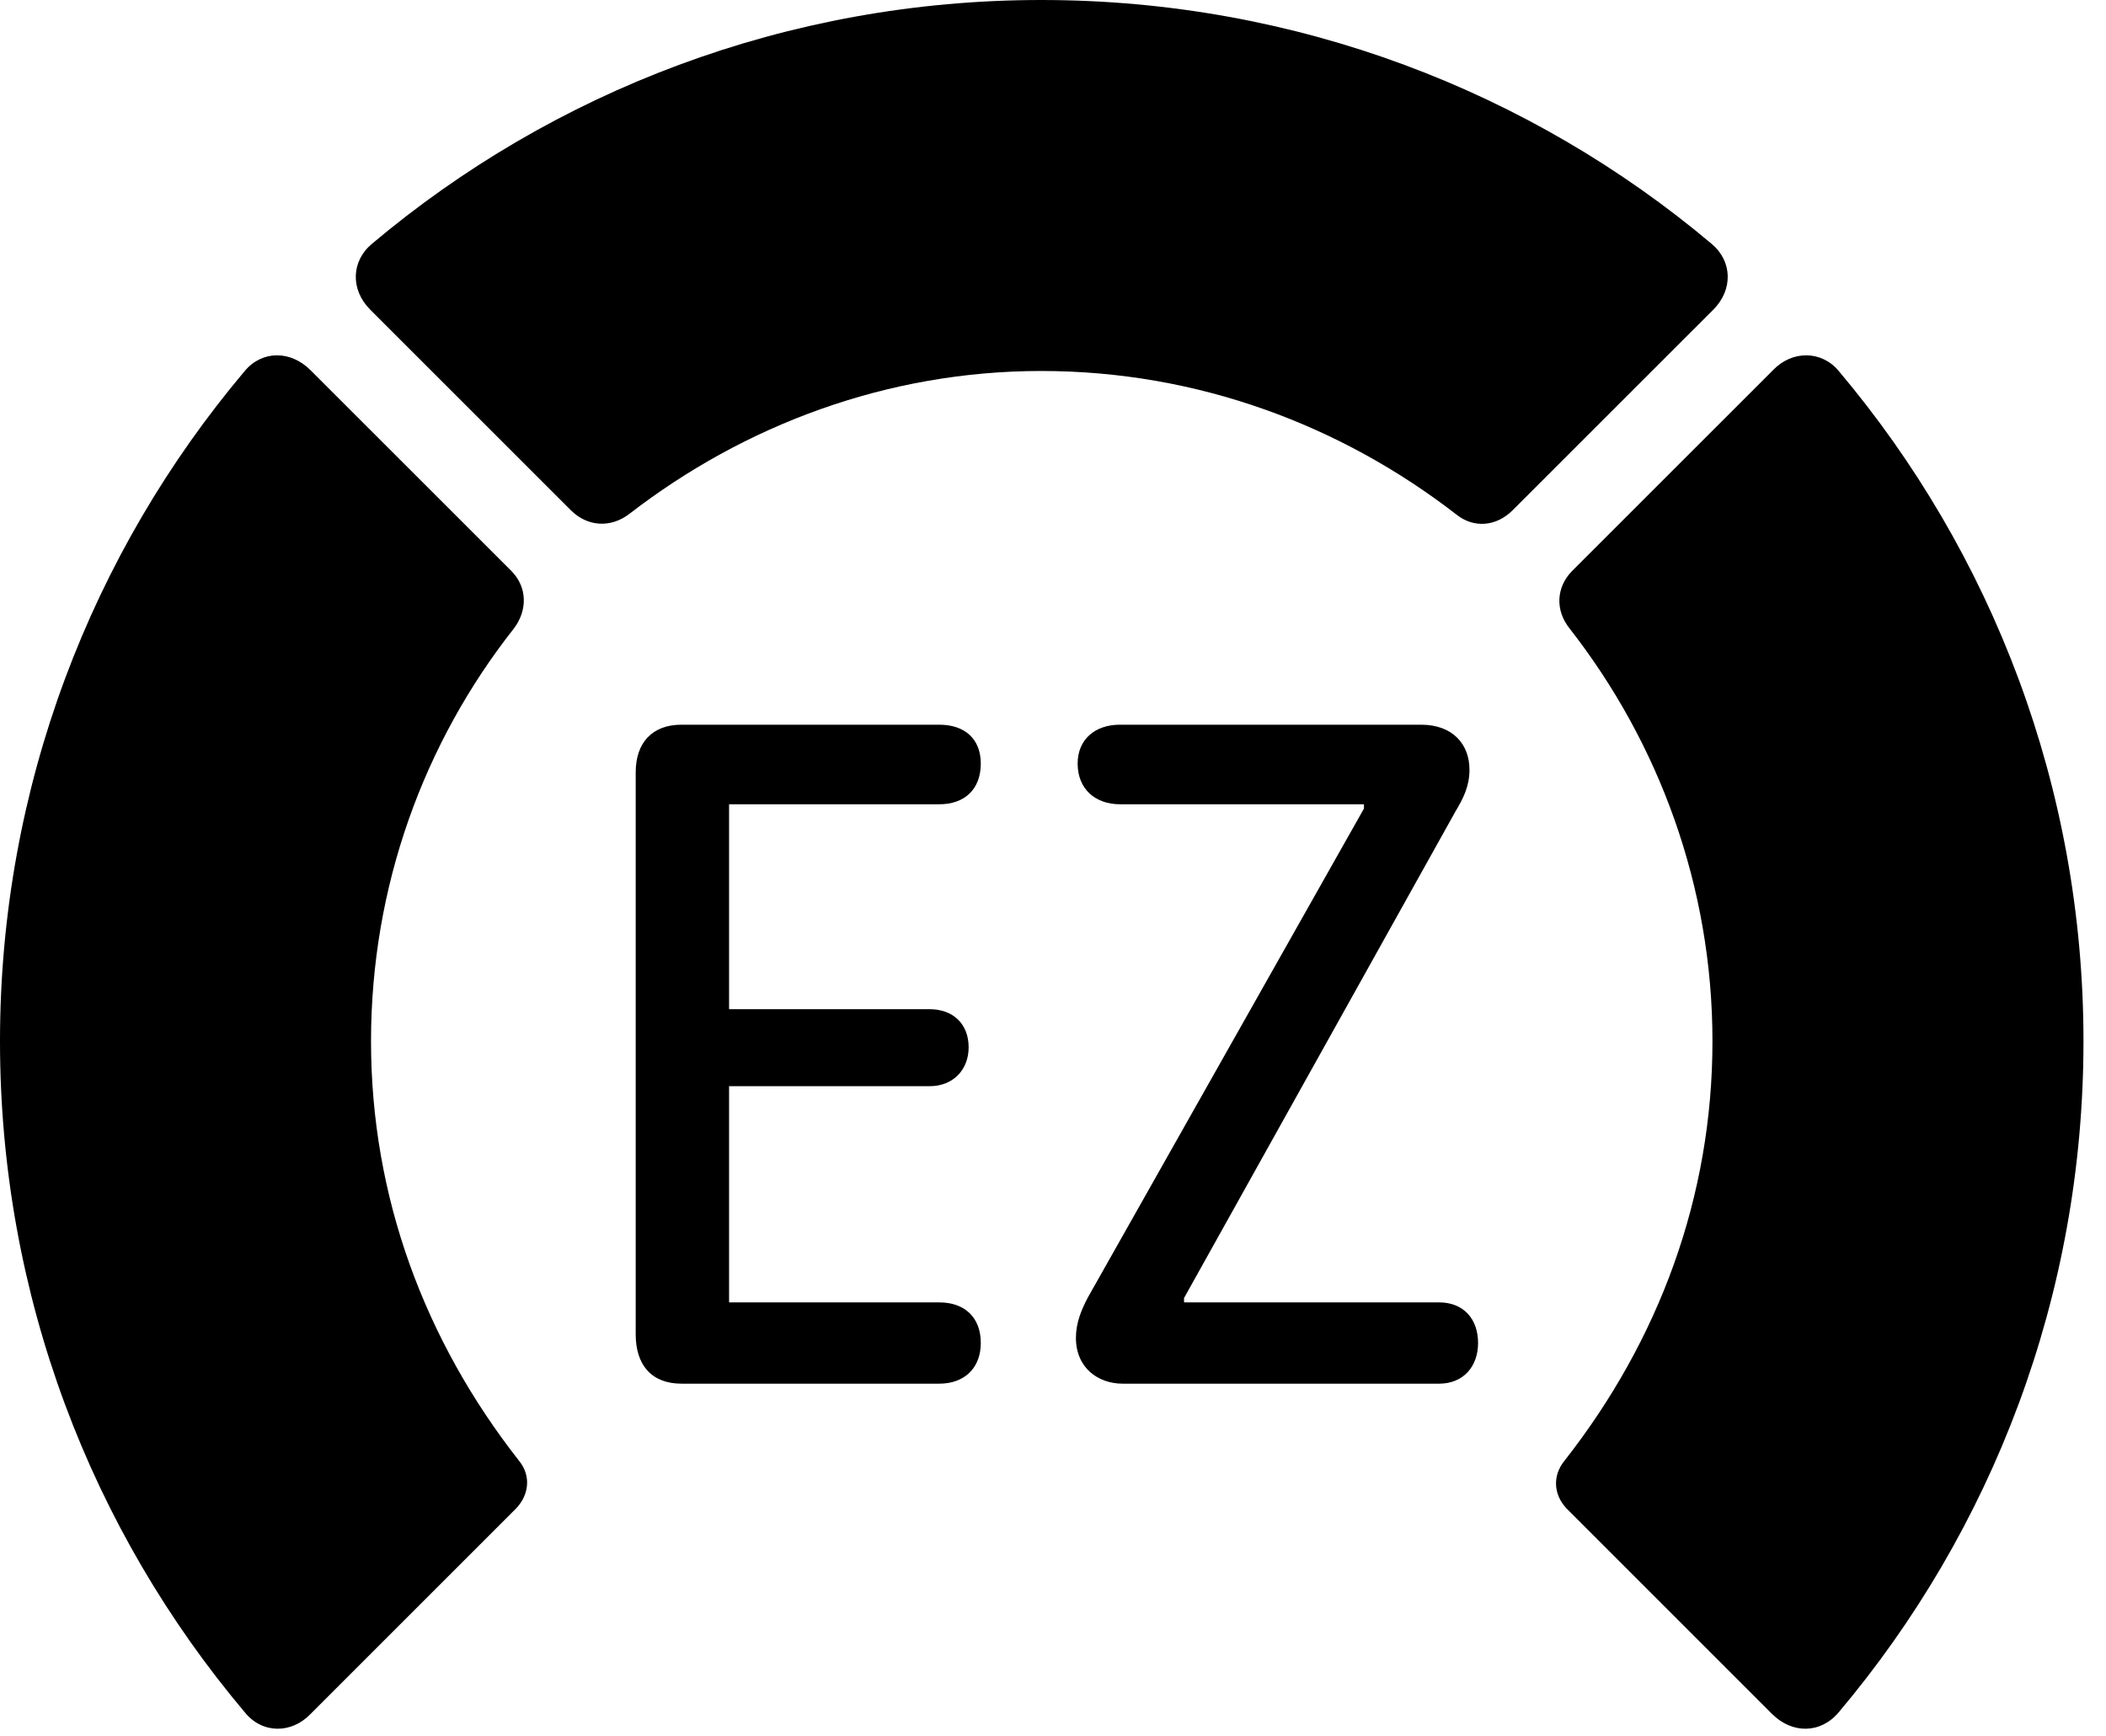 <svg version="1.1" xmlns="http://www.w3.org/2000/svg" xmlns:xlink="http://www.w3.org/1999/xlink" viewBox="0 0 33.291 27.439">
 <g>
  
  <path d="M32.935 16.461C32.935 12.441 31.486 8.736 29.066 5.865C28.793 5.537 28.328 5.537 28.027 5.852L24.855 9.023C24.596 9.283 24.582 9.652 24.814 9.939C26.223 11.744 27.07 14.014 27.07 16.461C27.07 18.922 26.223 21.191 24.732 23.092C24.541 23.324 24.555 23.625 24.76 23.844L28.014 27.098C28.328 27.412 28.779 27.412 29.066 27.07C31.486 24.199 32.935 20.494 32.935 16.461Z" style="fill:hsl(0 0 0/0.85)"></path>
  <path d="M16.461 5.865C18.936 5.865 21.205 6.727 23.023 8.135C23.297 8.354 23.652 8.326 23.912 8.066L27.084 4.895C27.398 4.58 27.385 4.129 27.057 3.855C24.199 1.449 20.494 0 16.461 0C12.441 0 8.736 1.449 5.879 3.855C5.551 4.129 5.537 4.58 5.852 4.895L9.023 8.066C9.283 8.326 9.652 8.354 9.953 8.121C11.758 6.727 14.014 5.865 16.461 5.865Z" style="fill:hsl(0 0 0/0.85)"></path>
  <path d="M0 16.461C0 20.494 1.449 24.199 3.869 27.07C4.143 27.412 4.607 27.412 4.908 27.098L8.162 23.844C8.367 23.625 8.395 23.324 8.203 23.092C6.713 21.191 5.865 18.922 5.865 16.461C5.865 14.014 6.699 11.744 8.121 9.939C8.34 9.652 8.34 9.283 8.08 9.023L4.908 5.852C4.594 5.537 4.143 5.537 3.869 5.865C1.449 8.736 0 12.441 0 16.461Z" style="fill:hsl(0 0 0/0.85)"></path>
  <path d="M10.773 21.875L14.848 21.875C15.244 21.875 15.504 21.629 15.504 21.232C15.504 20.822 15.244 20.59 14.848 20.59L11.525 20.59L11.525 17.172L14.697 17.172C15.066 17.172 15.312 16.912 15.312 16.557C15.312 16.188 15.066 15.955 14.697 15.955L11.525 15.955L11.525 12.715L14.848 12.715C15.244 12.715 15.504 12.482 15.504 12.072C15.504 11.676 15.244 11.457 14.848 11.457L10.773 11.457C10.309 11.457 10.049 11.744 10.049 12.209L10.049 21.096C10.049 21.574 10.295 21.875 10.773 21.875ZM17.746 21.875L22.75 21.875C23.133 21.875 23.365 21.602 23.365 21.232C23.365 20.85 23.133 20.59 22.75 20.59L18.717 20.59L18.717 20.521L23.01 12.824C23.133 12.619 23.229 12.428 23.229 12.168C23.229 11.771 22.969 11.457 22.463 11.457L17.705 11.457C17.309 11.457 17.035 11.69 17.035 12.072C17.035 12.469 17.309 12.715 17.705 12.715L21.561 12.715L21.561 12.783L17.199 20.508C17.09 20.713 17.008 20.918 17.008 21.15C17.008 21.629 17.363 21.875 17.746 21.875Z" style="fill:hsl(0 0 0/0.85)"></path>
 </g>
</svg>